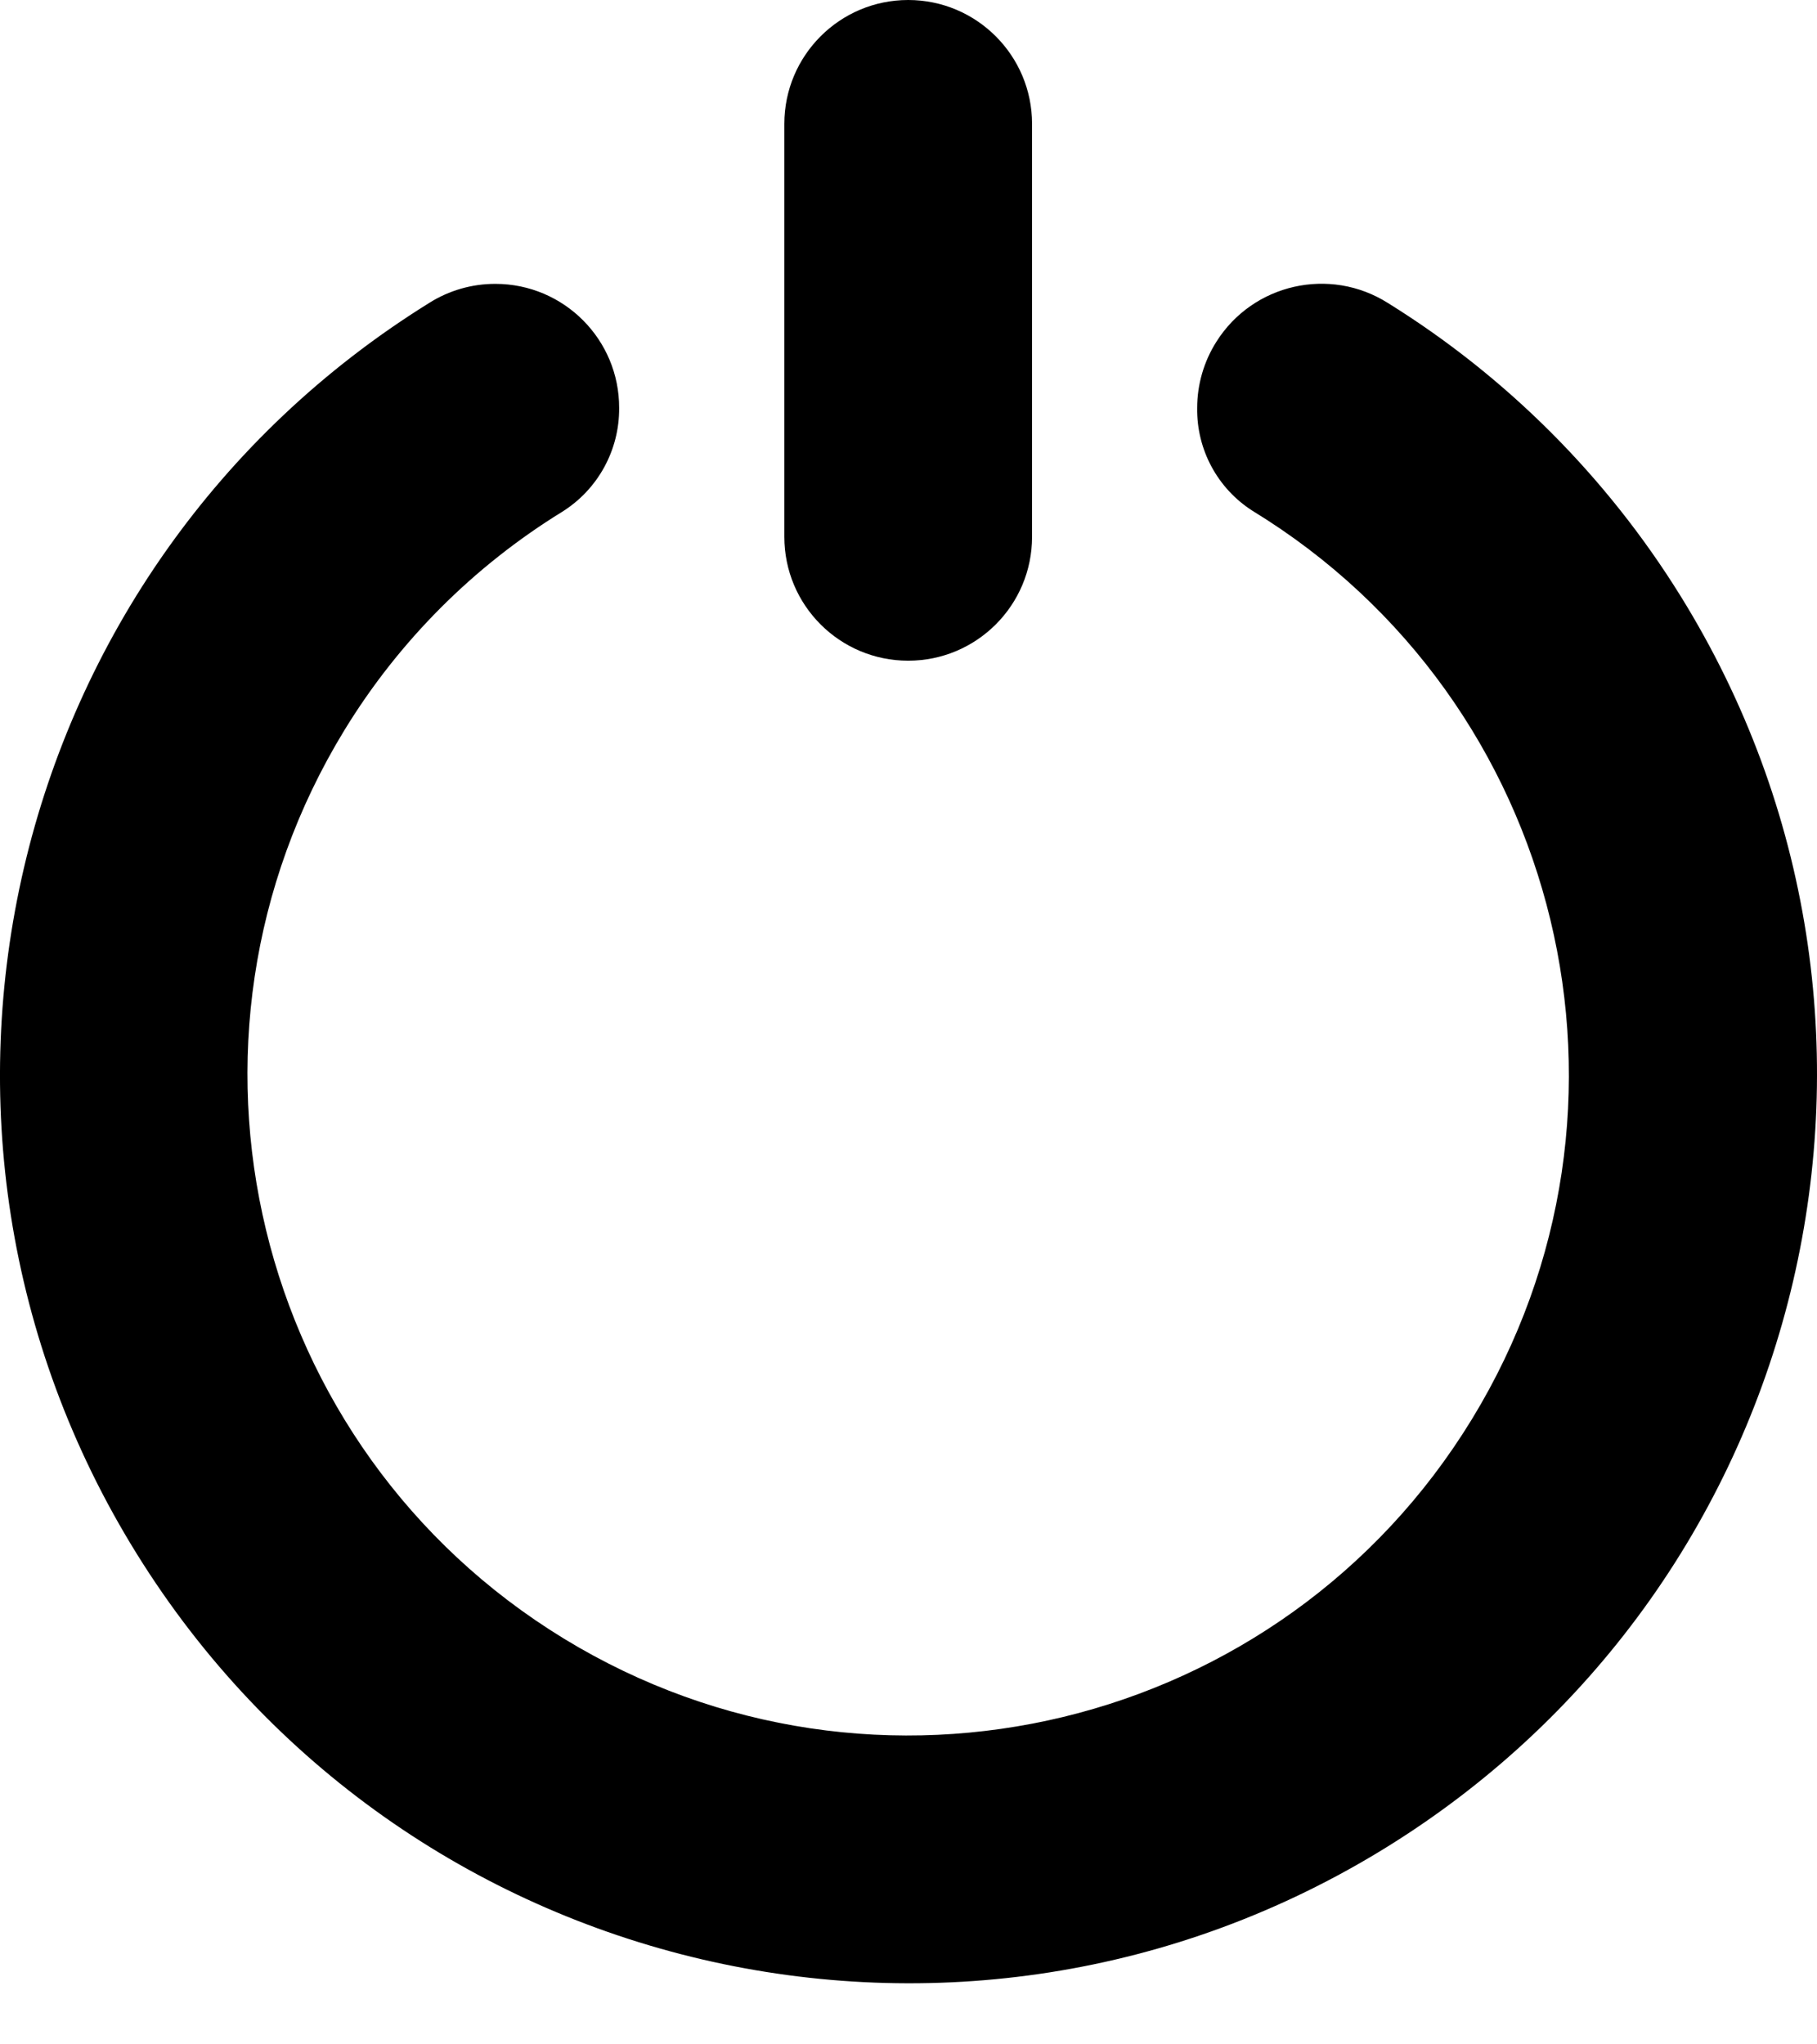 <svg width="24" height="27" viewBox="0 0 24 27" fill="none" xmlns="http://www.w3.org/2000/svg">
<path d="M11.996 0C12.899 0 13.632 0.733 13.632 1.636V7.09C13.632 7.994 12.899 8.726 11.996 8.726C11.092 8.726 10.36 7.994 10.36 7.09V1.636C10.36 0.733 11.092 0 11.996 0Z" fill="black"/>
<path d="M15.813 5.388C15.805 5.938 16.082 6.452 16.545 6.747C20.658 9.26 21.954 14.631 19.442 18.743C16.929 22.856 11.559 24.152 7.446 21.64C3.334 19.127 2.037 13.757 4.549 9.644C5.267 8.469 6.253 7.481 7.426 6.759C7.897 6.464 8.182 5.945 8.178 5.389C8.181 4.486 7.45 3.751 6.546 3.749C6.236 3.748 5.932 3.835 5.669 4.001C0.04 7.497 -1.689 14.895 1.808 20.524C5.304 26.153 12.702 27.882 18.331 24.386C23.96 20.889 25.689 13.492 22.192 7.862C21.219 6.296 19.898 4.974 18.331 4.001C17.564 3.517 16.55 3.747 16.067 4.513C15.901 4.775 15.813 5.079 15.813 5.388Z" fill="black"/>
</svg>
